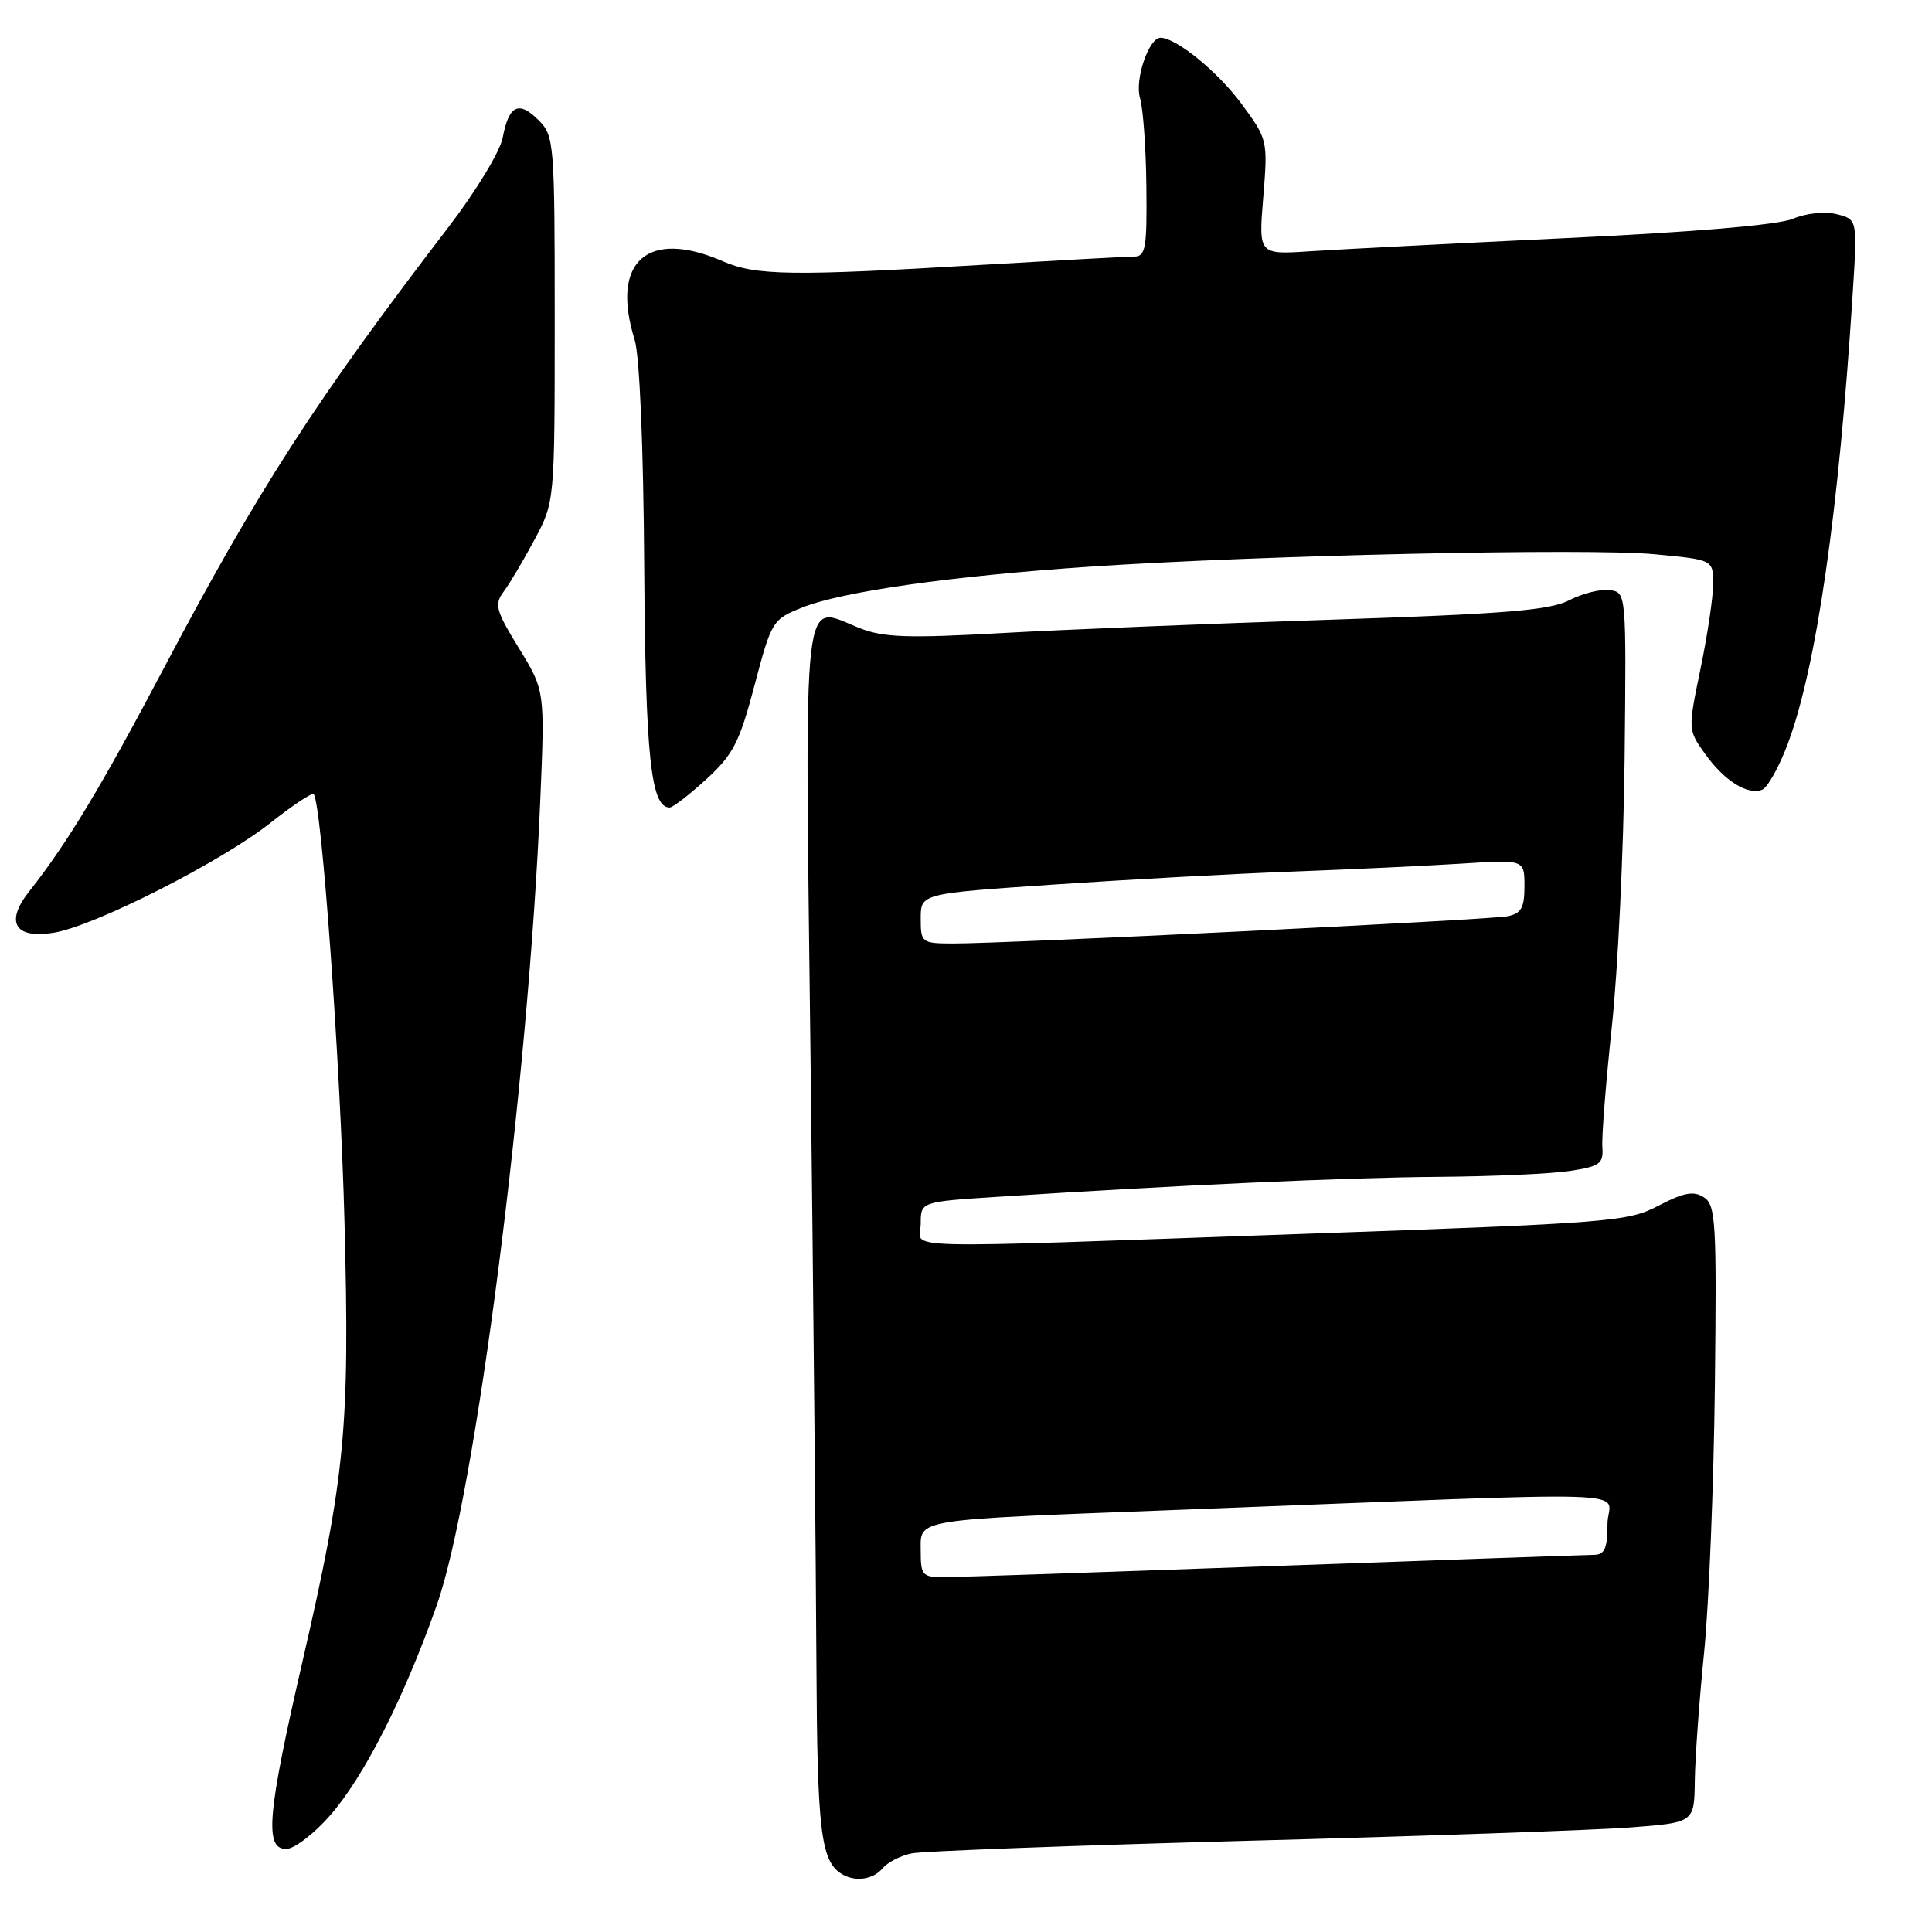 <?xml version="1.0" encoding="UTF-8" standalone="no"?>
<!DOCTYPE svg PUBLIC "-//W3C//DTD SVG 1.1//EN" "http://www.w3.org/Graphics/SVG/1.1/DTD/svg11.dtd" >
<svg xmlns="http://www.w3.org/2000/svg" xmlns:xlink="http://www.w3.org/1999/xlink" version="1.1" viewBox="0 0 256 256">
 <g >
 <path fill="currentColor"
d=" M 116.95 247.56 C 117.60 246.77 119.34 245.88 120.82 245.58 C 122.29 245.28 142.40 244.53 165.50 243.91 C 188.60 243.30 211.32 242.50 216.00 242.15 C 224.50 241.50 224.50 241.50 224.57 236.00 C 224.61 232.97 225.16 225.32 225.80 219.00 C 226.44 212.68 227.08 196.76 227.23 183.62 C 227.48 161.87 227.35 159.65 225.76 158.64 C 224.41 157.77 223.09 158.02 219.76 159.76 C 215.70 161.89 213.51 162.06 172.50 163.50 C 116.49 165.46 122.00 165.61 122.00 162.12 C 122.00 159.24 122.00 159.24 132.25 158.58 C 155.85 157.05 178.31 156.03 190.50 155.94 C 197.65 155.89 205.53 155.54 208.00 155.16 C 212.01 154.55 212.48 154.20 212.32 151.99 C 212.22 150.62 212.79 143.43 213.58 136.00 C 214.38 128.57 215.14 112.60 215.27 100.50 C 215.50 78.57 215.49 78.50 213.32 78.19 C 212.12 78.02 209.70 78.62 207.94 79.53 C 205.35 80.87 199.45 81.35 176.13 82.12 C 160.38 82.63 140.80 83.43 132.61 83.89 C 120.31 84.58 117.05 84.47 113.92 83.23 C 106.17 80.19 106.64 76.09 107.40 140.27 C 107.77 171.75 108.12 207.85 108.18 220.50 C 108.29 242.41 108.76 246.47 111.40 248.23 C 113.17 249.41 115.66 249.11 116.95 247.56 Z  M 43.71 240.59 C 48.22 235.46 53.52 225.03 57.88 212.68 C 62.99 198.20 70.01 143.54 71.59 106.00 C 72.20 91.50 72.20 91.50 68.76 85.89 C 65.68 80.87 65.47 80.09 66.74 78.39 C 67.52 77.35 69.36 74.25 70.83 71.50 C 73.50 66.50 73.50 66.50 73.50 42.28 C 73.50 18.83 73.43 17.99 71.35 15.91 C 68.73 13.29 67.42 13.94 66.61 18.24 C 66.28 20.04 63.07 25.33 59.49 30.01 C 41.87 52.99 34.21 64.85 21.73 88.50 C 13.34 104.39 8.93 111.70 3.83 118.17 C 0.65 122.21 1.98 124.42 7.08 123.60 C 12.47 122.74 29.27 114.23 35.87 109.01 C 38.78 106.71 41.34 105.01 41.56 105.23 C 42.61 106.28 45.11 140.95 45.65 162.00 C 46.36 189.28 45.75 195.55 40.06 220.25 C 35.42 240.37 35.02 245.00 37.92 245.00 C 38.97 245.00 41.58 243.02 43.71 240.59 Z  M 93.59 103.25 C 97.15 99.99 97.99 98.36 99.98 90.80 C 102.22 82.30 102.36 82.07 106.27 80.51 C 111.58 78.38 126.10 76.32 144.50 75.08 C 167.01 73.57 210.46 72.61 219.25 73.44 C 227.00 74.17 227.00 74.17 227.00 77.34 C 227.01 79.08 226.25 84.15 225.33 88.60 C 223.66 96.68 223.66 96.71 225.90 99.85 C 228.45 103.44 231.54 105.39 233.48 104.65 C 234.21 104.37 235.74 101.63 236.89 98.56 C 240.69 88.40 243.67 67.73 245.50 38.78 C 246.12 29.07 246.12 29.07 243.38 28.38 C 241.81 27.99 239.34 28.24 237.57 28.99 C 235.64 29.80 224.52 30.75 207.50 31.55 C 192.65 32.26 177.41 33.04 173.63 33.29 C 166.76 33.75 166.76 33.75 167.39 26.12 C 168.00 18.56 167.98 18.46 164.47 13.71 C 161.35 9.49 155.85 5.01 153.78 5.00 C 152.22 5.00 150.33 10.55 151.06 13.00 C 151.47 14.38 151.85 19.66 151.90 24.75 C 151.99 32.93 151.80 34.00 150.25 34.00 C 149.29 34.00 140.18 34.50 130.00 35.10 C 104.99 36.59 100.15 36.53 95.78 34.62 C 85.80 30.27 80.86 34.66 84.09 45.01 C 84.75 47.10 85.26 59.15 85.36 75.00 C 85.53 100.31 86.24 107.00 88.73 107.00 C 89.15 107.00 91.34 105.31 93.59 103.25 Z  M 122.00 205.55 C 122.00 201.19 120.53 201.43 156.50 200.05 C 220.42 197.59 213.00 197.34 213.00 201.94 C 213.00 205.13 212.63 206.00 211.25 206.02 C 210.29 206.03 191.28 206.70 169.00 207.50 C 146.72 208.30 127.04 208.97 125.25 208.98 C 122.21 209.00 122.00 208.78 122.00 205.55 Z  M 122.00 121.70 C 122.00 118.40 122.00 118.40 139.75 117.20 C 149.51 116.54 163.80 115.76 171.50 115.48 C 179.20 115.19 189.21 114.72 193.75 114.43 C 202.00 113.90 202.00 113.90 202.00 117.43 C 202.00 120.29 201.57 121.05 199.75 121.41 C 197.30 121.89 133.18 125.04 126.25 125.02 C 122.11 125.00 122.00 124.91 122.00 121.70 Z "/>
</g>
</svg>